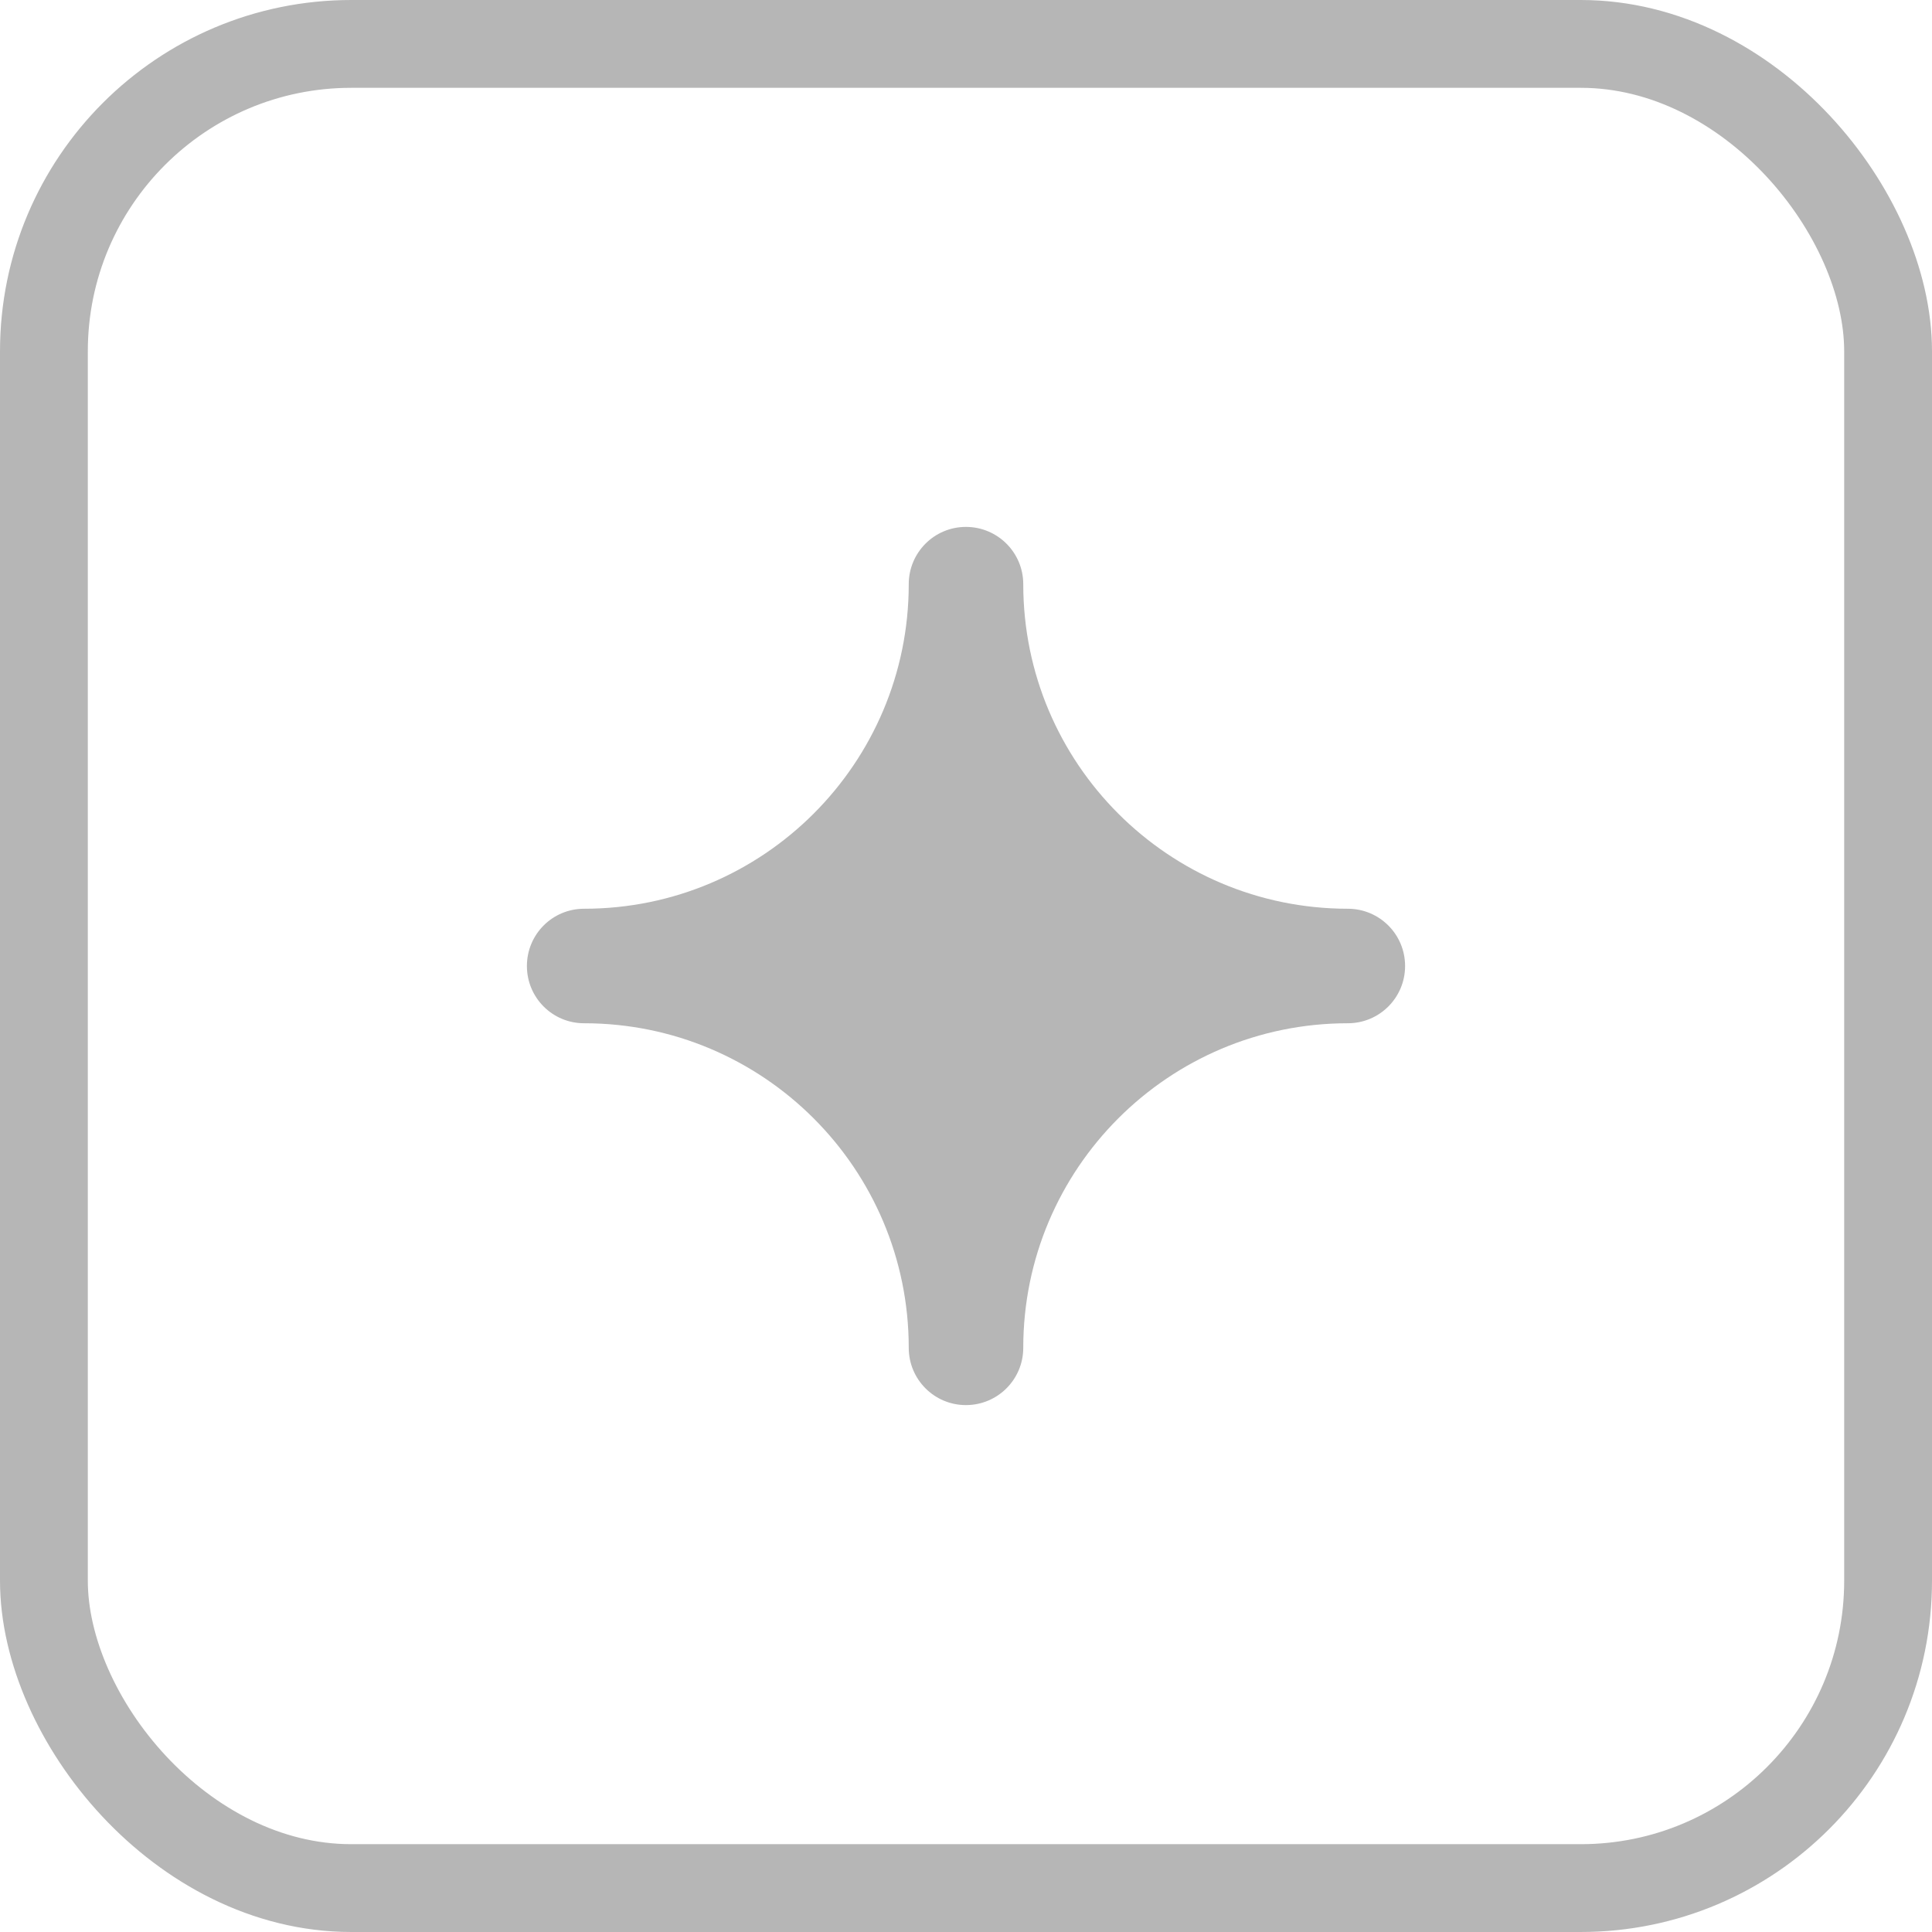 <svg width="22" height="22" viewBox="0 0 22 22" fill="none" xmlns="http://www.w3.org/2000/svg">
<rect x="0.5" y="0.5" width="21" height="21" rx="3.5" stroke="#B6B6B6"/>
<path fill-rule="evenodd" clip-rule="evenodd" d="M16 11C16 11.36 15.709 11.652 15.348 11.652C13.307 11.652 11.652 13.307 11.652 15.348C11.652 15.708 11.36 16 10.999 16C10.639 16 10.348 15.708 10.348 15.348C10.348 13.307 8.692 11.652 6.651 11.652C6.29 11.652 6 11.36 6 11C6 10.64 6.29 10.348 6.651 10.348C8.692 10.348 10.348 8.693 10.348 6.652C10.348 6.292 10.639 6 10.999 6C11.36 6 11.652 6.292 11.652 6.652C11.652 8.693 13.307 10.348 15.348 10.348C15.709 10.348 16 10.64 16 11Z" fill="#B6B6B6"/>
</svg>
